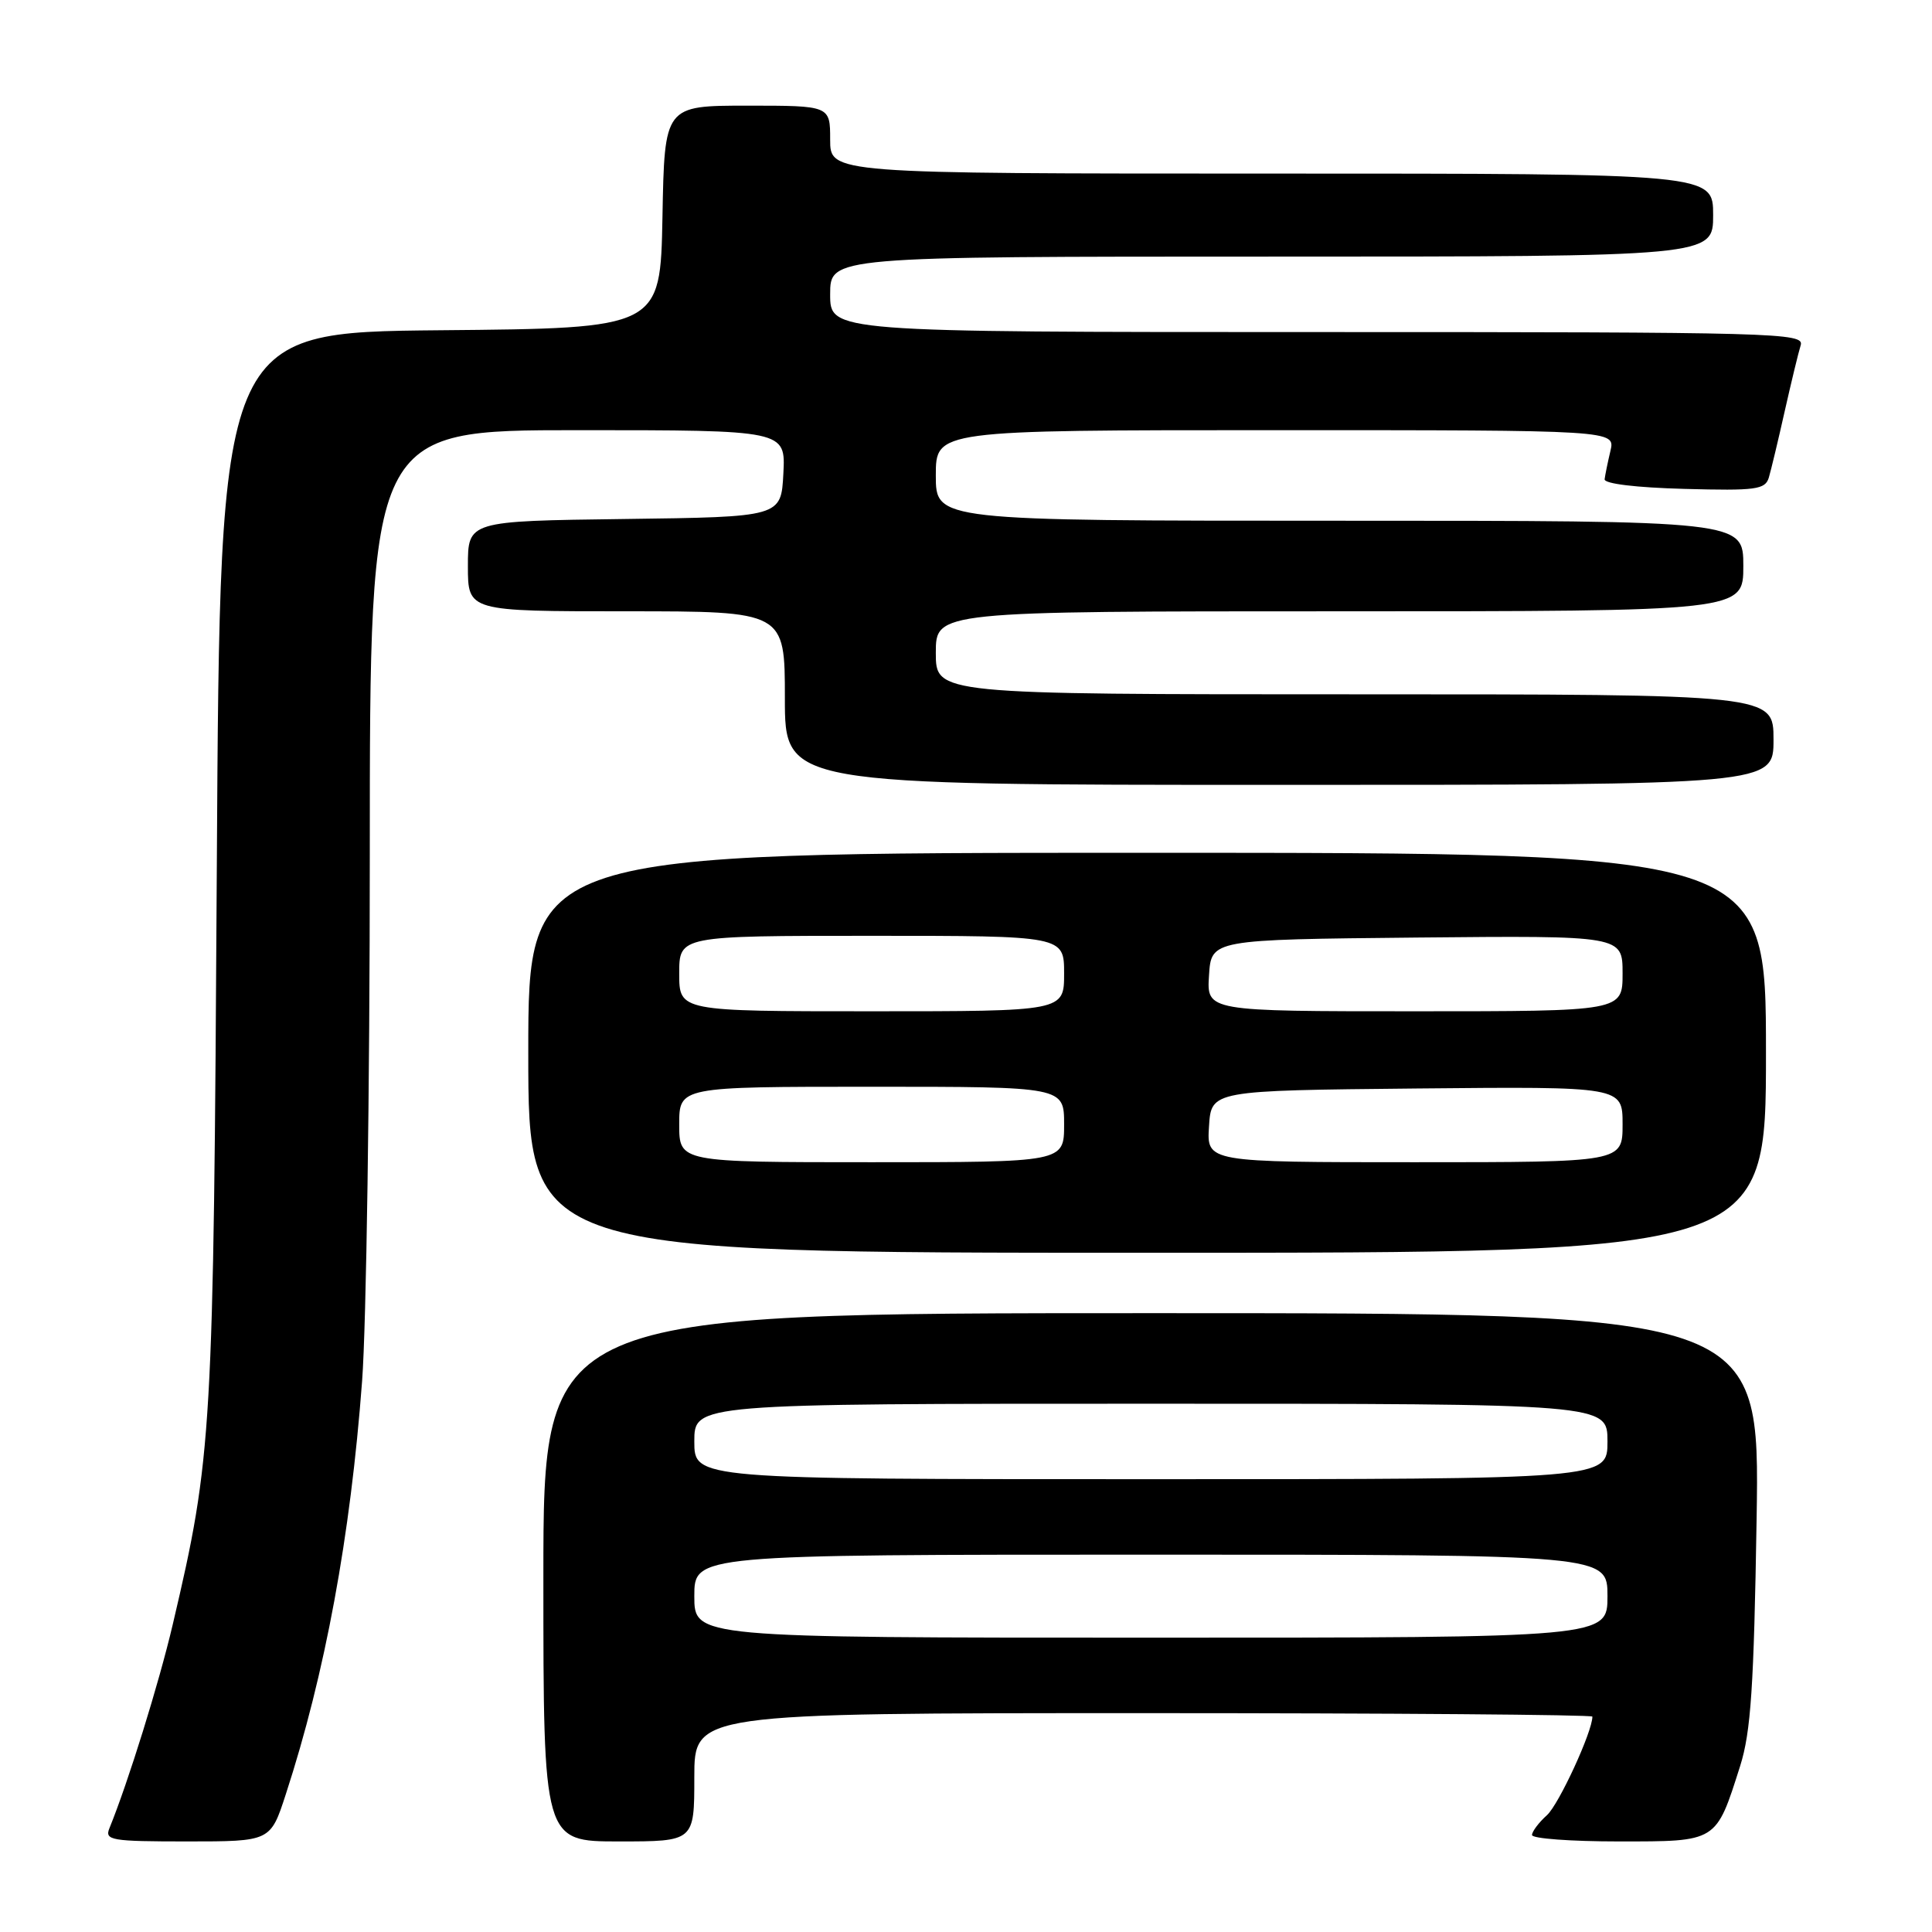 <?xml version="1.0" encoding="UTF-8" standalone="no"?>
<!DOCTYPE svg PUBLIC "-//W3C//DTD SVG 1.1//EN" "http://www.w3.org/Graphics/SVG/1.1/DTD/svg11.dtd" >
<svg xmlns="http://www.w3.org/2000/svg" xmlns:xlink="http://www.w3.org/1999/xlink" version="1.1" viewBox="0 0 256 256">
 <g >
 <path fill="currentColor"
d=" M 37.87 237.75 C 43.08 221.78 46.44 203.57 47.98 183.00 C 48.54 175.57 49.00 144.19 49.00 113.25 C 49.00 57.00 49.00 57.00 76.55 57.00 C 104.10 57.00 104.10 57.00 103.80 62.75 C 103.50 68.50 103.50 68.50 82.75 68.77 C 62.00 69.04 62.00 69.04 62.00 75.02 C 62.00 81.00 62.00 81.00 83.00 81.00 C 104.00 81.00 104.00 81.00 104.00 92.50 C 104.00 104.00 104.00 104.00 169.50 104.00 C 235.00 104.00 235.00 104.00 235.00 98.00 C 235.00 92.00 235.00 92.00 179.50 92.00 C 124.00 92.00 124.00 92.00 124.00 86.50 C 124.00 81.00 124.00 81.00 177.50 81.00 C 231.00 81.00 231.00 81.00 231.00 75.00 C 231.00 69.00 231.00 69.00 177.50 69.00 C 124.00 69.00 124.00 69.00 124.00 63.00 C 124.00 57.00 124.00 57.00 169.02 57.00 C 214.04 57.00 214.04 57.00 213.39 59.75 C 213.03 61.26 212.69 62.95 212.62 63.50 C 212.55 64.10 216.81 64.61 223.17 64.78 C 232.69 65.04 233.90 64.87 234.38 63.28 C 234.67 62.30 235.62 58.35 236.48 54.50 C 237.35 50.65 238.30 46.71 238.60 45.75 C 239.11 44.10 235.60 44.00 174.57 44.00 C 110.00 44.00 110.00 44.00 110.00 39.00 C 110.00 34.00 110.00 34.00 168.50 34.00 C 227.00 34.00 227.00 34.00 227.00 28.50 C 227.00 23.00 227.00 23.00 168.50 23.00 C 110.00 23.00 110.00 23.00 110.00 18.50 C 110.00 14.00 110.00 14.00 99.03 14.00 C 88.05 14.00 88.05 14.00 87.78 28.75 C 87.50 43.50 87.50 43.50 58.32 43.76 C 29.14 44.03 29.14 44.03 28.73 114.76 C 28.29 190.18 28.13 192.93 22.89 215.25 C 21.06 223.05 16.98 236.16 14.50 242.25 C 13.85 243.85 14.71 244.00 24.81 244.00 C 35.84 244.00 35.84 244.00 37.87 237.75 Z  M 92.00 235.50 C 92.00 227.00 92.00 227.00 151.50 227.00 C 184.23 227.00 211.00 227.21 211.00 227.46 C 211.00 229.46 206.56 239.09 204.98 240.52 C 203.89 241.50 203.00 242.69 203.00 243.15 C 203.00 243.62 208.16 244.00 214.48 244.00 C 227.60 244.00 227.35 244.15 230.58 234.00 C 232.00 229.50 232.40 223.54 232.76 201.25 C 233.19 174.00 233.19 174.00 152.59 174.00 C 72.00 174.00 72.00 174.00 72.00 209.00 C 72.00 244.00 72.00 244.00 82.00 244.00 C 92.00 244.00 92.00 244.00 92.00 235.50 Z  M 234.00 139.50 C 234.00 113.00 234.00 113.00 152.00 113.00 C 70.00 113.00 70.00 113.00 70.00 139.50 C 70.00 166.00 70.00 166.00 152.00 166.00 C 234.00 166.00 234.00 166.00 234.00 139.50 Z  M 92.00 211.50 C 92.00 206.00 92.00 206.00 152.50 206.00 C 213.00 206.00 213.00 206.00 213.00 211.50 C 213.00 217.00 213.00 217.00 152.50 217.00 C 92.00 217.00 92.00 217.00 92.00 211.50 Z  M 92.00 191.00 C 92.00 186.00 92.00 186.00 152.50 186.00 C 213.00 186.00 213.00 186.00 213.00 191.00 C 213.00 196.00 213.00 196.00 152.50 196.00 C 92.00 196.00 92.00 196.00 92.00 191.00 Z  M 90.00 149.00 C 90.00 144.00 90.00 144.00 115.50 144.00 C 141.00 144.00 141.00 144.00 141.00 149.00 C 141.00 154.00 141.00 154.00 115.50 154.00 C 90.00 154.00 90.00 154.00 90.00 149.00 Z  M 160.20 149.25 C 160.50 144.50 160.50 144.50 187.75 144.23 C 215.00 143.97 215.00 143.97 215.00 148.98 C 215.00 154.00 215.00 154.00 187.45 154.00 C 159.89 154.00 159.89 154.00 160.20 149.25 Z  M 90.00 129.00 C 90.00 124.00 90.00 124.00 115.50 124.00 C 141.00 124.00 141.00 124.00 141.00 129.00 C 141.00 134.00 141.00 134.00 115.50 134.00 C 90.00 134.00 90.00 134.00 90.00 129.00 Z  M 160.20 129.25 C 160.50 124.50 160.50 124.50 187.75 124.23 C 215.00 123.97 215.00 123.97 215.00 128.98 C 215.00 134.00 215.00 134.00 187.45 134.00 C 159.89 134.00 159.89 134.00 160.20 129.25 Z "/>
</g>
</svg>